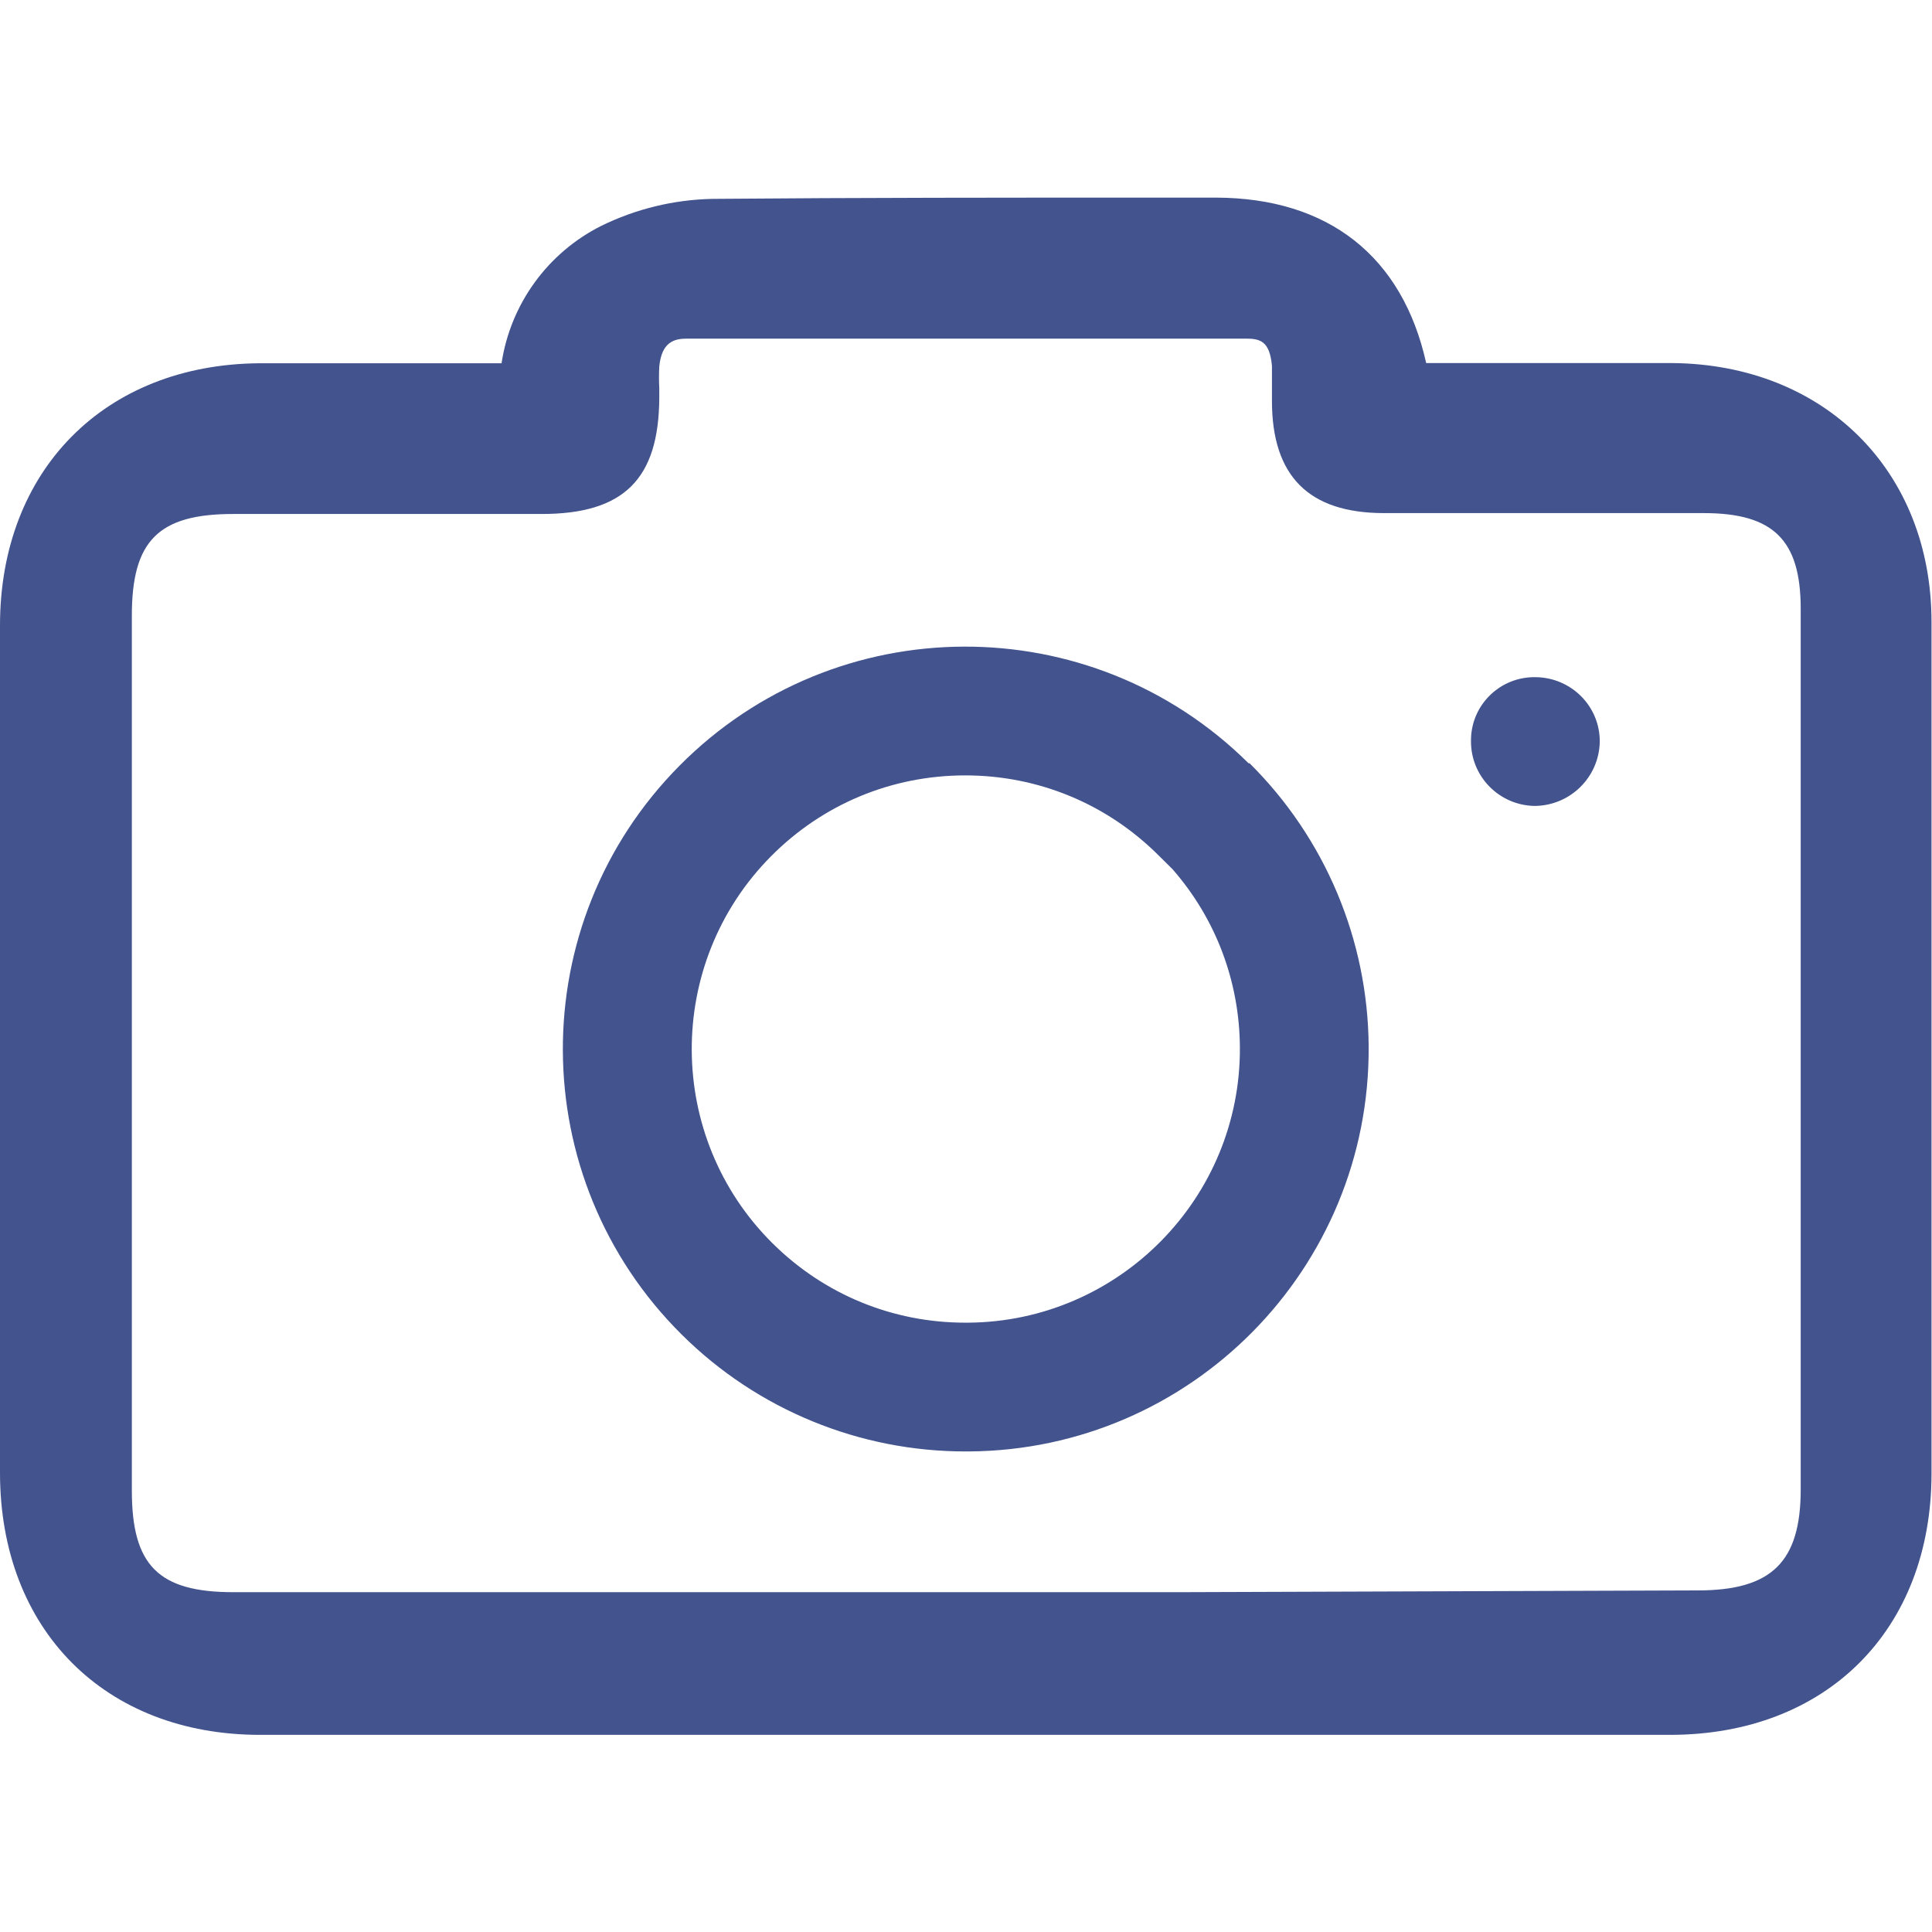 <?xml version="1.0" encoding="UTF-8" standalone="no"?>
<svg
   xmlns:dc="http://purl.org/dc/elements/1.1/"
   xmlns:cc="http://creativecommons.org/ns#"
   xmlns:rdf="http://www.w3.org/1999/02/22-rdf-syntax-ns#"
   xmlns:svg="http://www.w3.org/2000/svg"
   xmlns="http://www.w3.org/2000/svg"
   version="1.1"
   id="svg948"
   xml:space="preserve"
   width="200"
   height="200"
   viewBox="0 0 200 200"><defs
     id="defs952"><clipPath
       clipPathUnits="userSpaceOnUse"
       id="clipPath964"><path
         d="M 0,150 H 150 V 0 H 0 Z"
         id="path962" /></clipPath></defs><g
     id="g956"
     transform="matrix(1.333,0,0,-1.333,0,200)"><g
       id="g958"><g
         id="g960"
         clip-path="url(#clipPath964)"><g
           id="g966"
           transform="translate(91.696,26.39)"><path
             d="m 0,0 h -73.569 c -5.817,0 -7.888,2.07 -7.888,7.888 v 67.957 c 0,5.817 2.071,7.887 7.871,7.887 h 23.953 c 6.382,0 9.102,2.704 9.136,9.017 v 0.735 c -0.03,0.57 -0.03,1.141 0,1.711 0.188,1.882 1.146,2.156 2.139,2.156 H 5.048 c 1.095,0 1.864,-0.171 2.035,-2.122 v -1.881 -0.839 c 0,-5.851 2.875,-8.691 8.657,-8.708 h 24.877 c 5.406,0 7.511,-2.088 7.529,-7.374 V 7.99 c 0,-5.646 -2.259,-7.853 -7.991,-7.853 z m 58.304,75.333 v 0 c 0,11.755 -8.316,20.022 -20.153,20.12 H 25.108 19.06 c -1.843,8.282 -7.582,12.815 -16.305,12.848 h -4.892 c -11.201,0 -22.825,0 -34.238,-0.098 -3,-0.062 -5.949,-0.78 -8.642,-2.103 -4.153,-2.091 -7.034,-6.066 -7.728,-10.663 h -4.158 -14.674 C -83.544,95.338 -91.696,87.154 -91.696,75.072 V 9.284 c 0,-12.212 8.152,-20.364 20.201,-20.364 h 54.179 55.304 c 12.163,0 20.316,8.152 20.316,20.315 z"
             style="fill:#42538d;fill-opacity:1;fill-rule:nonzero;stroke:none"
             id="path968" /></g><g
           id="g970"
           transform="translate(74.96,47.32)"><path
             d="m 0,0 c -5.641,0 -10.954,2.188 -14.961,6.159 -8.32,8.249 -8.379,21.732 -0.13,30.053 4.021,4.056 9.381,6.289 15.093,6.289 5.641,0 10.953,-2.188 14.959,-6.159 L 16.1,35.214 C 19.448,31.383 21.294,26.532 21.329,21.395 21.409,9.678 11.94,0.08 0.224,0 Z M 22.002,43.443 C 9.745,55.595 -10.041,55.509 -22.192,43.252 -34.343,30.996 -34.257,11.209 -22,-0.942 -16.13,-6.763 -8.192,-10.02 0.074,-10 h 0.218 c 17.259,0.118 31.154,14.204 31.037,31.463 -0.057,8.261 -3.382,16.164 -9.249,21.98 z"
             style="fill:#42538d;fill-opacity:1;fill-rule:nonzero;stroke:none"
             id="path972" /></g><g
           id="g974"
           transform="translate(119.272,97.448)"><path
             d="m 0,0 v 0 c -2.719,0.062 -4.973,-2.083 -5.034,-4.79 -0.001,-0.044 -0.002,-0.089 -0.002,-0.133 -0.039,-2.764 2.178,-5.036 4.953,-5.076 0.004,0 0.008,0 0.011,0 2.756,0.033 4.986,2.24 5.036,4.984 0.01,1.318 -0.507,2.586 -1.438,3.523 C 2.595,-0.551 1.327,-0.014 0,0"
             style="fill:#42538d;fill-opacity:1;fill-rule:nonzero;stroke:none"
             id="path976" /></g></g></g></g></svg>
